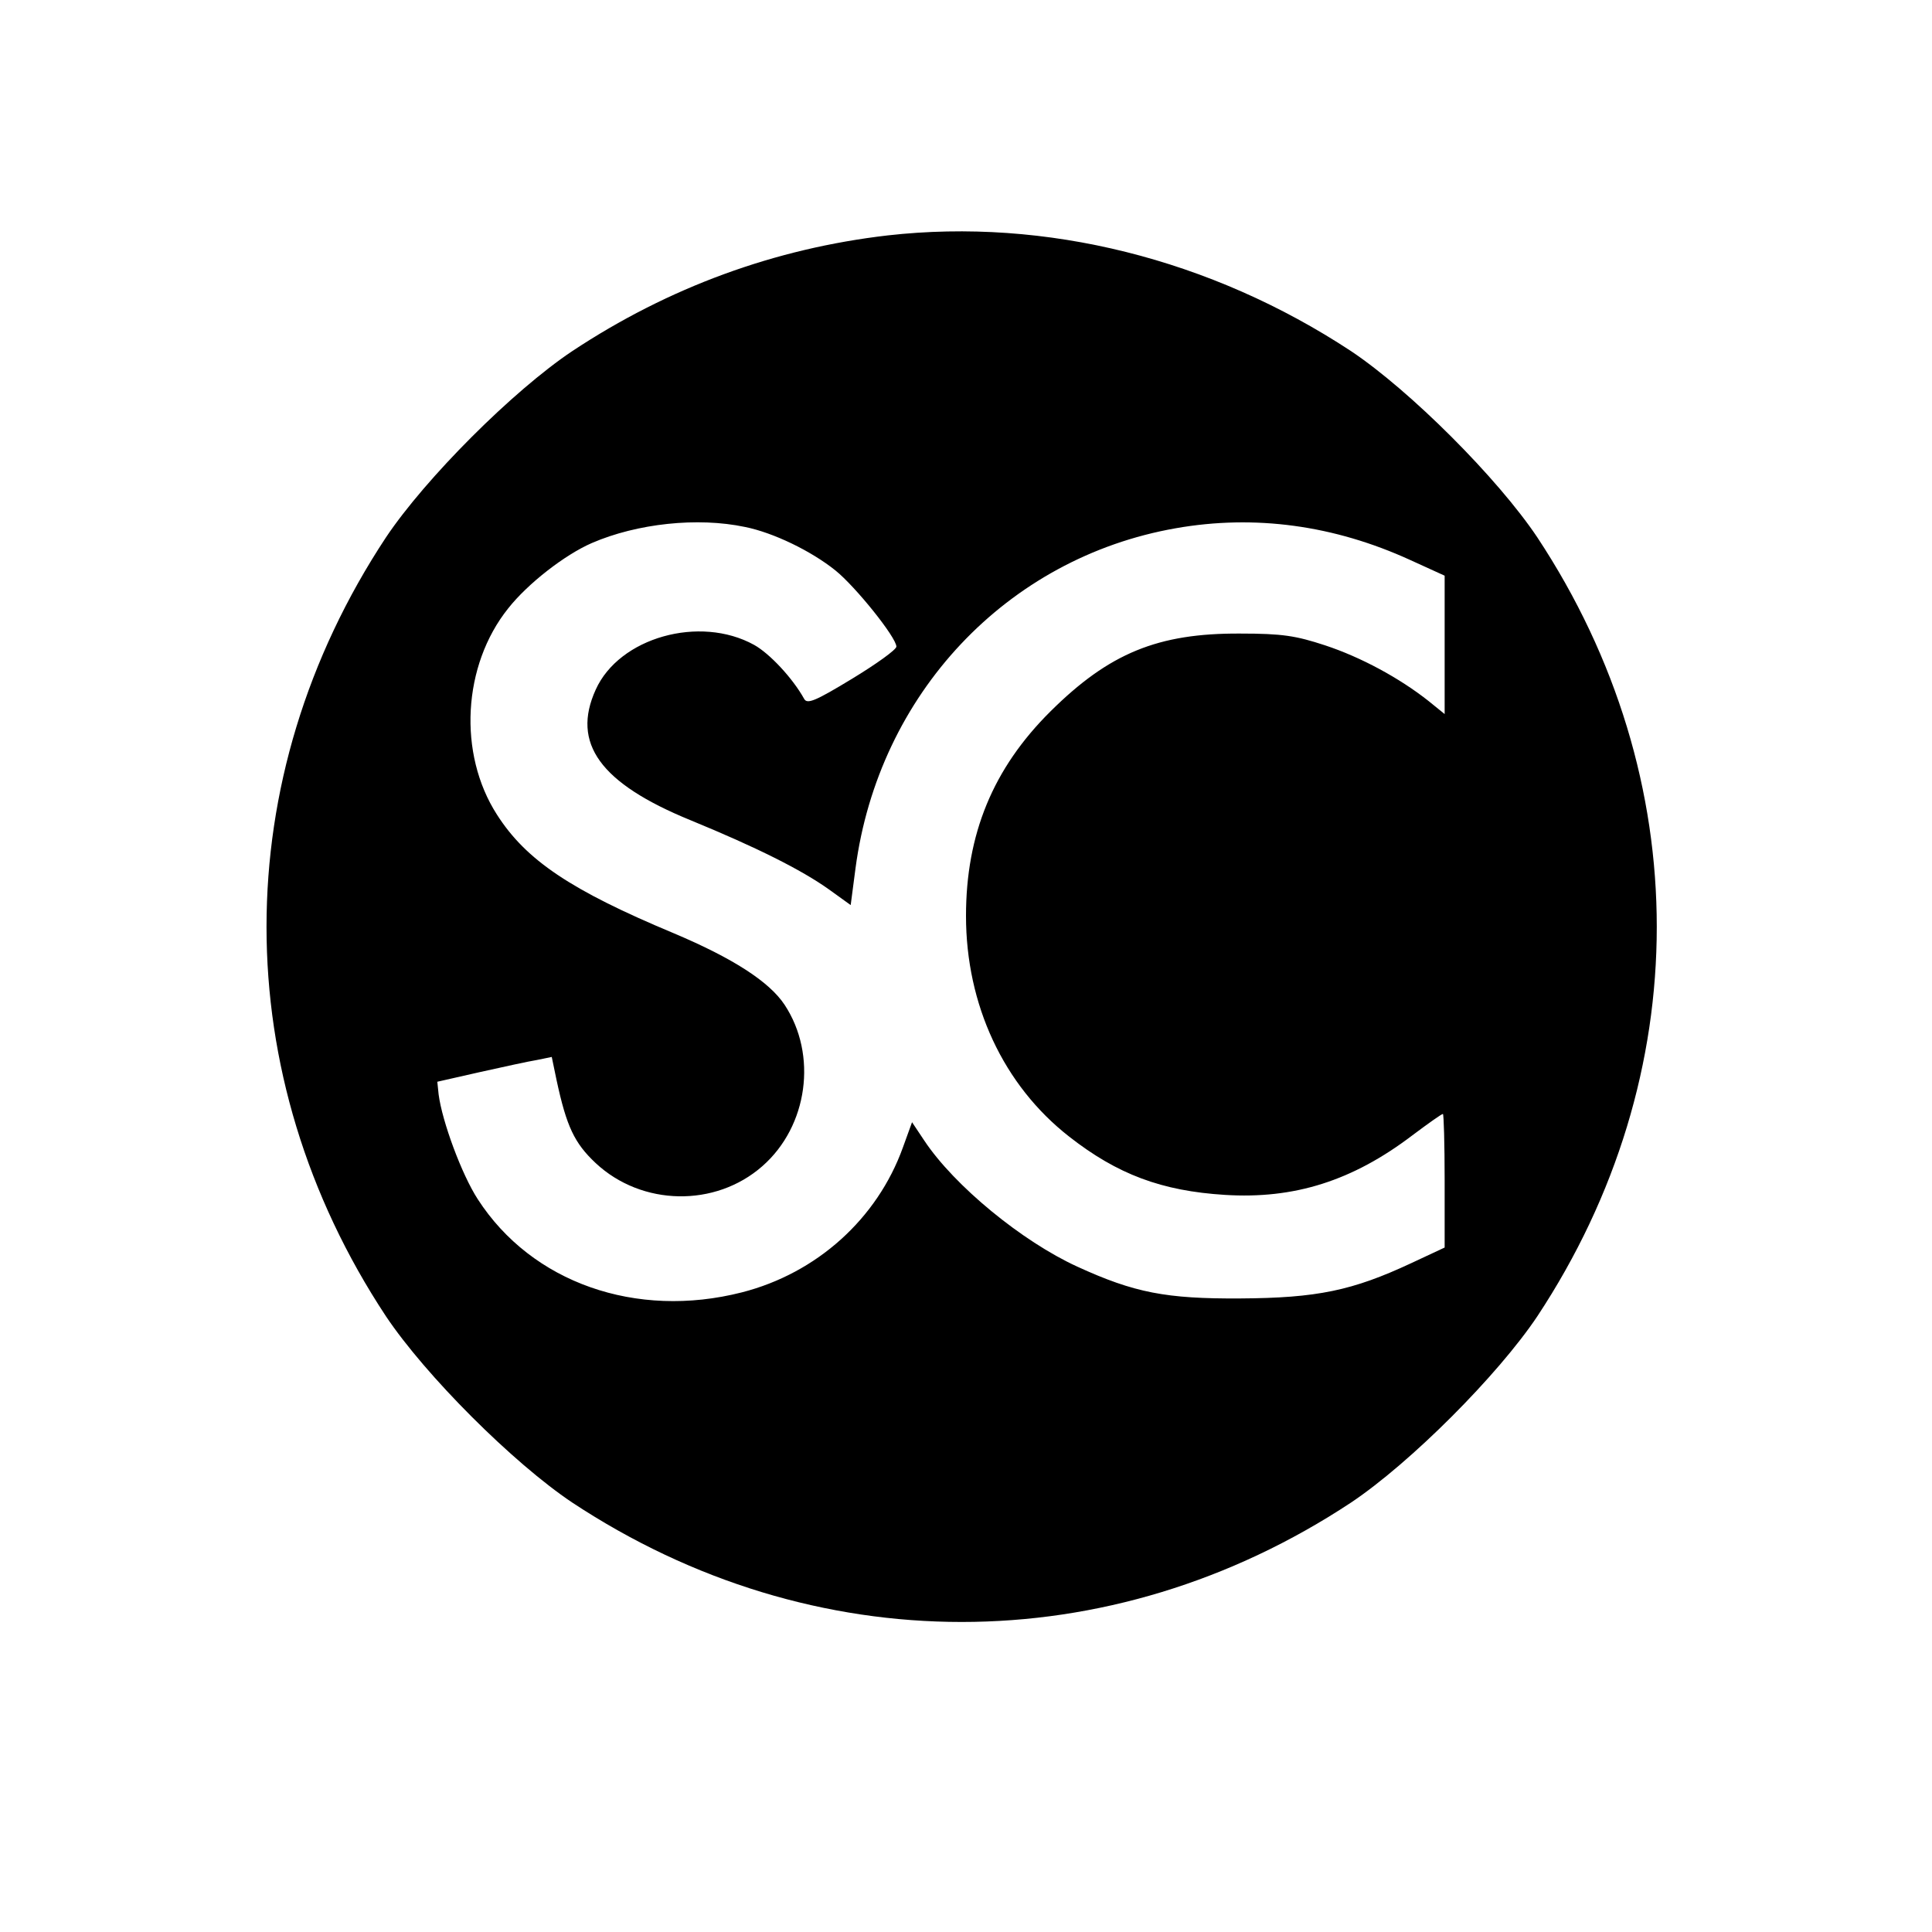 <?xml version="1.0" standalone="no"?>
<!DOCTYPE svg PUBLIC "-//W3C//DTD SVG 20010904//EN"
 "http://www.w3.org/TR/2001/REC-SVG-20010904/DTD/svg10.dtd">
<svg version="1.0" xmlns="http://www.w3.org/2000/svg"
 width="444pt" height="444pt" viewBox="0 0 444 444"
 preserveAspectRatio="xMidYMid meet">
<g transform="translate(0,444) scale(0.1,-0.1)"
fill="#000000" stroke="none">
<path d="M2040 3899 c-259 -30 -503 -119 -725 -266 -136 -91 -337 -292 -428
-428 -366 -554 -366 -1236 0 -1790 91 -136 292 -337 428 -428 554 -366 1236
-366 1790 0 136 91 337 292 428 428 366 554 366 1236 0 1790 -91 136 -292 337
-428 428 -322 212 -702 307 -1065 266z m-328 -670 c65 -13 152 -55 208 -100
46 -37 140 -154 140 -175 0 -7 -46 -40 -102 -74 -84 -51 -103 -59 -110 -46
-26 47 -79 104 -115 124 -125 69 -310 17 -364 -103 -56 -123 10 -215 218 -300
151 -62 255 -114 318 -159 l50 -36 11 84 c53 401 348 714 736 782 182 32 364
7 539 -73 l79 -36 0 -159 0 -159 -37 30 c-67 53 -156 101 -238 128 -67 22 -98
27 -195 27 -189 1 -301 -45 -436 -179 -132 -131 -194 -282 -194 -470 0 -204
86 -389 237 -507 111 -87 213 -125 358 -134 159 -10 293 32 431 137 36 27 67
49 70 49 2 0 4 -69 4 -153 l0 -154 -77 -36 c-135 -63 -216 -80 -393 -81 -170
-1 -243 13 -374 73 -127 58 -283 186 -352 290 l-28 42 -21 -58 c-59 -164 -198
-289 -370 -333 -243 -62 -483 22 -607 214 -37 57 -82 179 -90 241 l-3 29 97
22 c54 12 113 25 132 28 l34 7 11 -53 c23 -107 41 -145 90 -191 106 -99 275
-102 383 -7 105 92 127 256 51 371 -35 53 -119 107 -254 164 -237 99 -340 168
-407 273 -90 140 -79 343 26 474 45 57 130 123 192 150 104 45 243 60 352 37z"/>
</g>
</svg>
